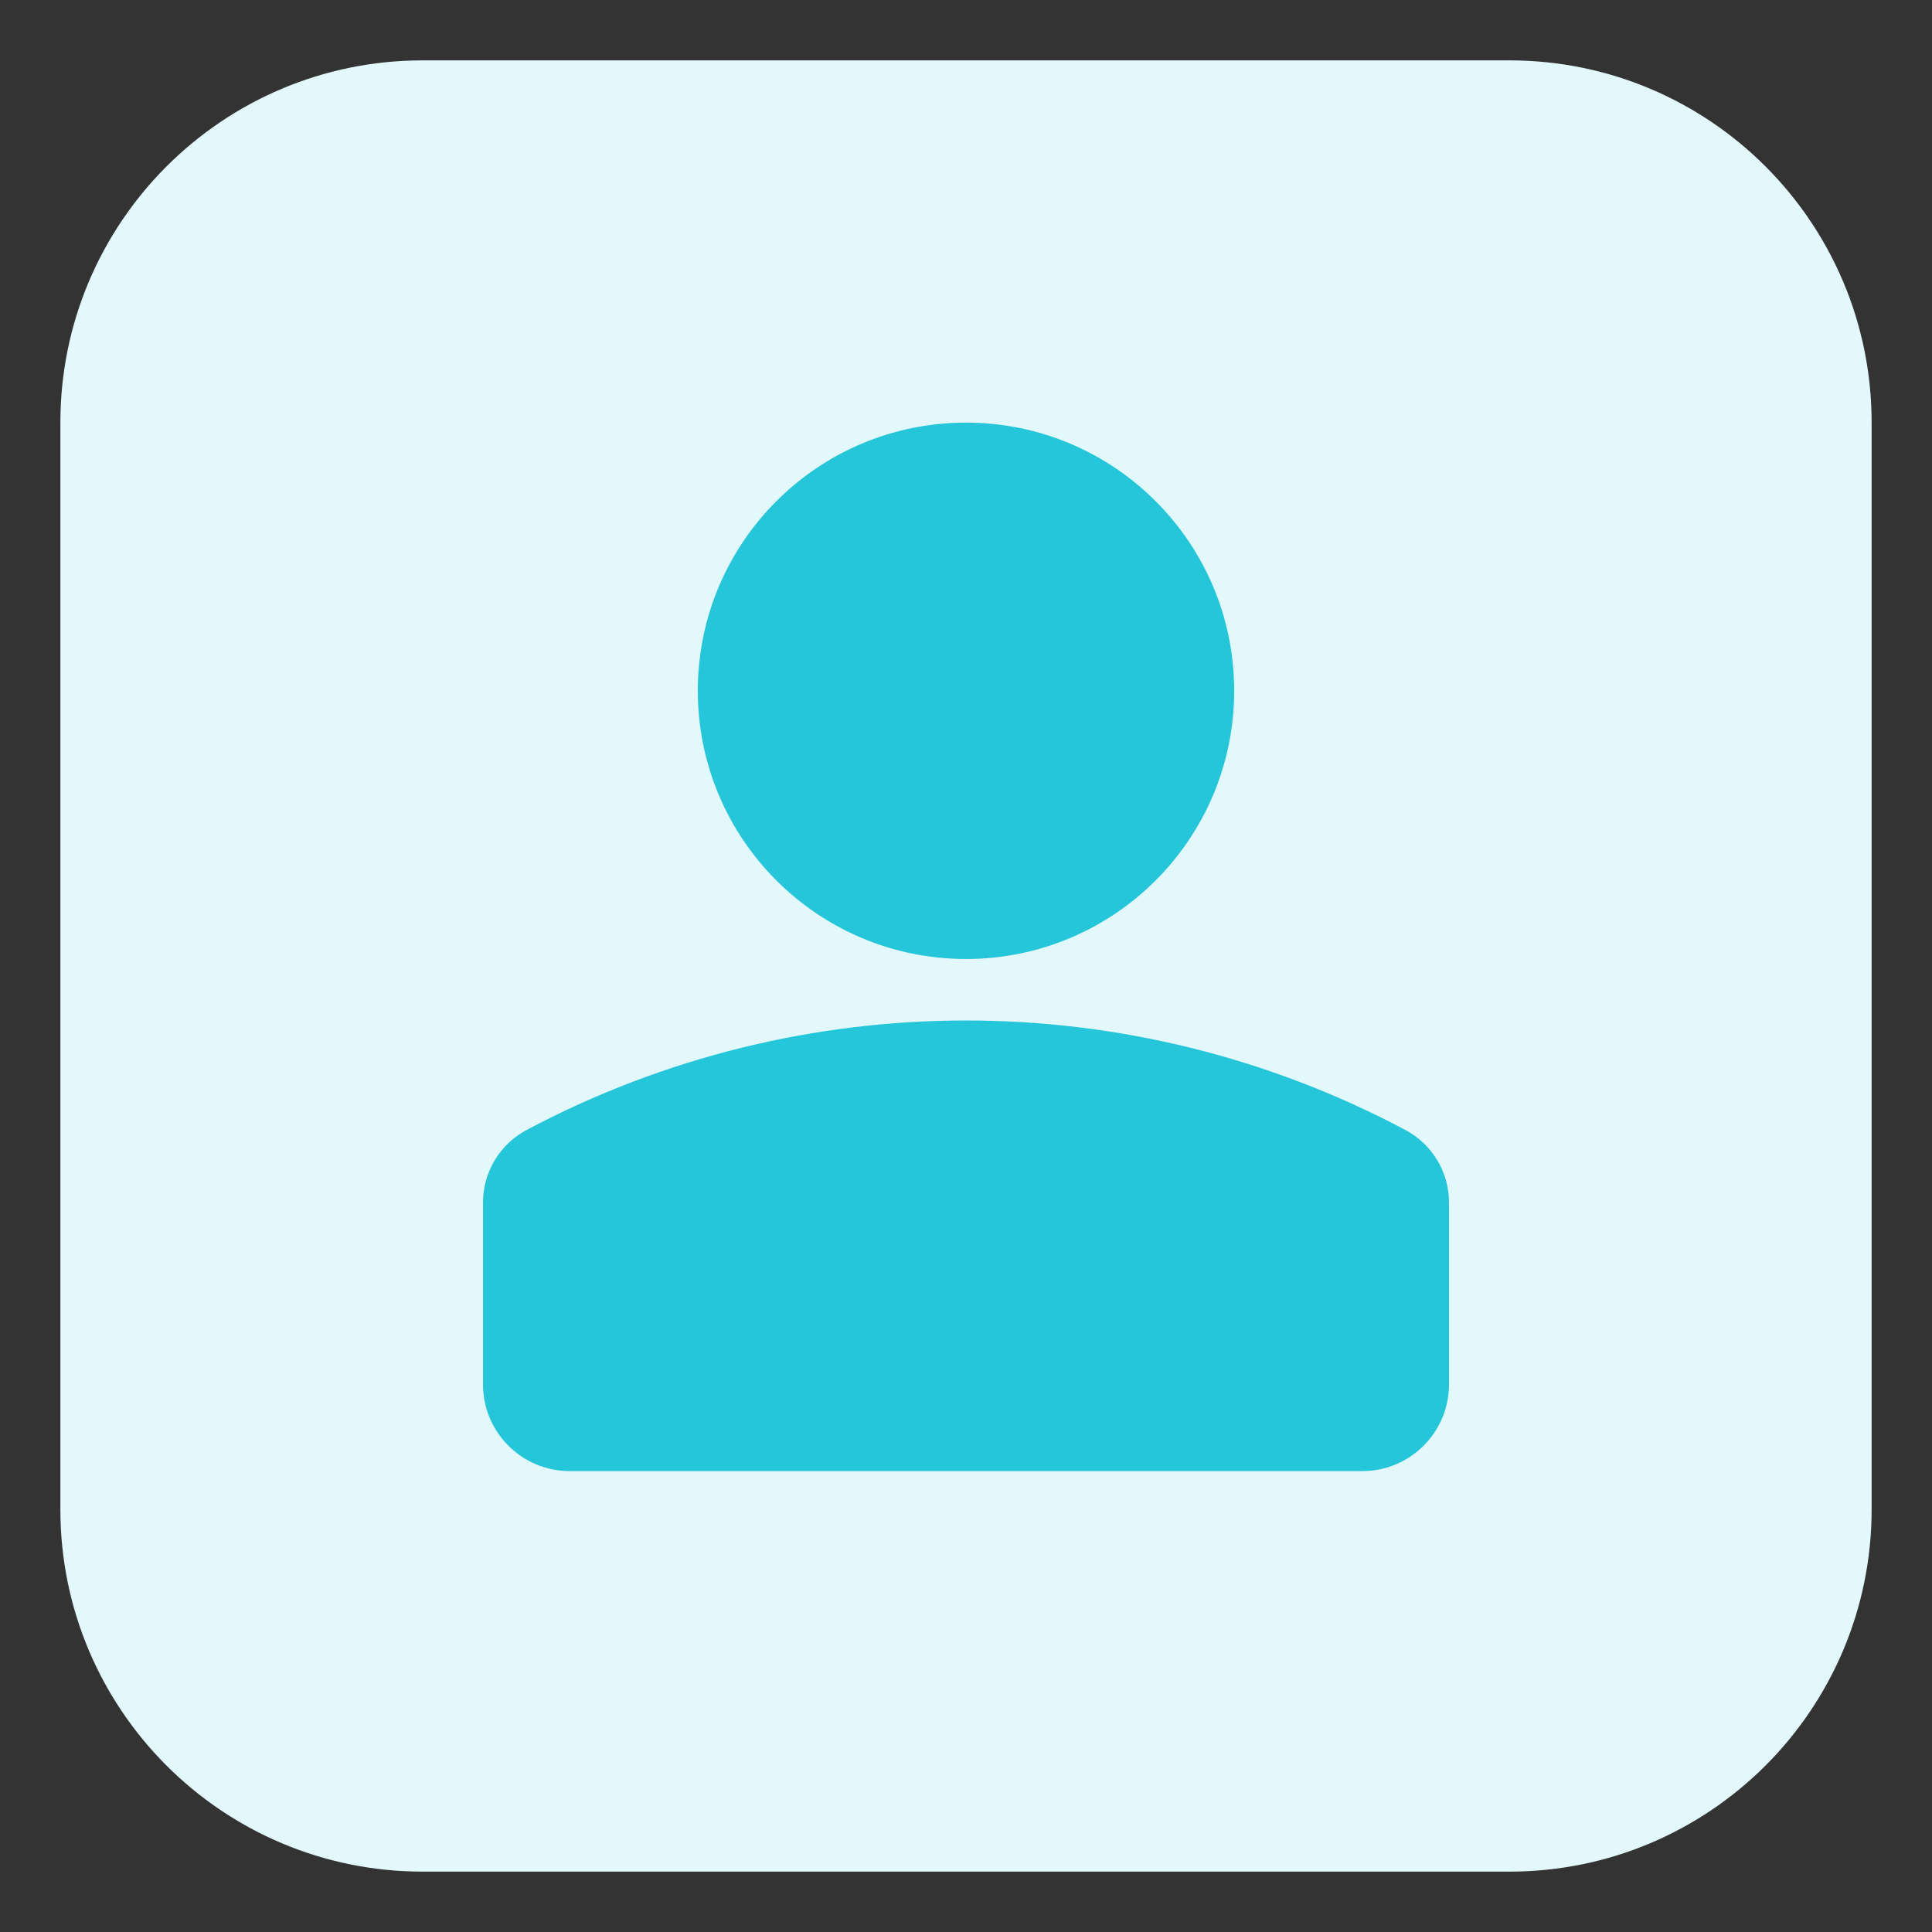 <svg xmlns="http://www.w3.org/2000/svg"  viewBox="0 0 32 32" width="21px" height="21px" fill-rule="evenodd"><rect x="0" y="0" width="32" height="32" fill="#333333" stroke="none"/><path fill="#E3F8FB" d="M1,7c0,-3.314 2.686,-6 6,-6h18c3.314,0 6,2.686 6,6v18c0,3.314 -2.686,6 -6,6h-18c-3.314,0 -6,-2.686 -6,-6v-18Z"/><path fill="#25C6DA" fill-rule="evenodd" d="M16,7c-2.453,0 -4.442,1.989 -4.442,4.442c0,2.453 1.989,4.442 4.442,4.442c2.453,0 4.442,-1.989 4.442,-4.442c0,-2.453 -1.989,-4.442 -4.442,-4.442Z"/><path fill="#25C6DA" fill-rule="evenodd" d="M23.278,18.716c-4.551,-2.418 -10.005,-2.418 -14.556,0c-0.444,0.236 -0.722,0.698 -0.722,1.201v3.013c0,0.793 0.643,1.436 1.436,1.436h13.128c0.793,0 1.436,-0.643 1.436,-1.436v-3.013c0,-0.503 -0.278,-0.965 -0.722,-1.201Z"/></svg>